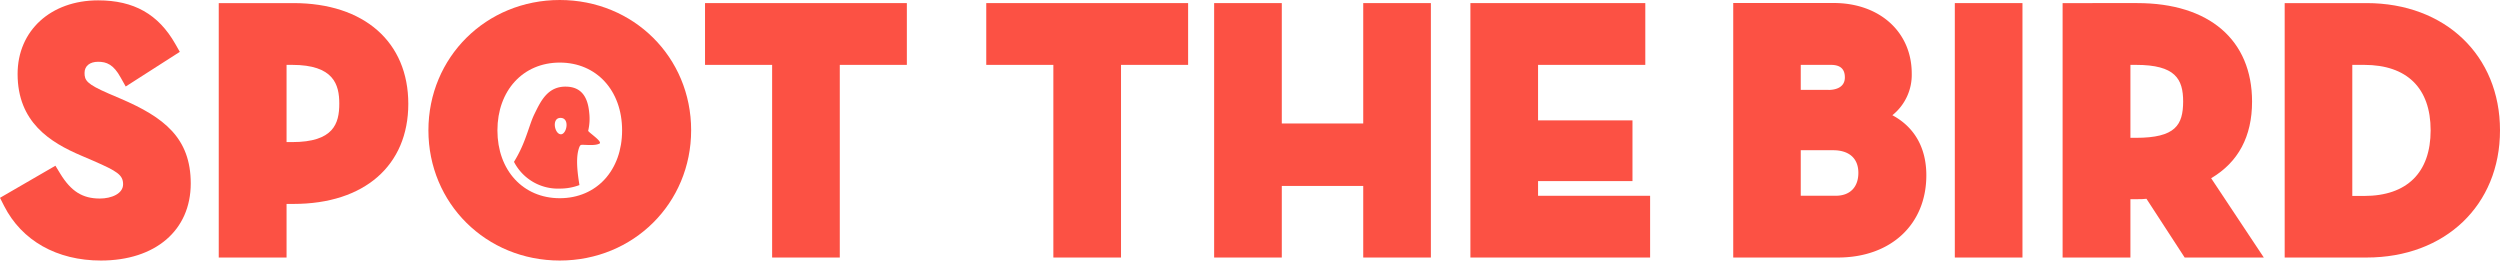 <svg id="ef7f5e9d-09f1-41bd-b225-903c8d2a84f8" xmlns="http://www.w3.org/2000/svg" viewBox="0 0 774.19 80.72"><title>logo_bird</title><path d="M45.6,41.87l-3.74-1.6c-6.78-2.94-7.42-4.08-7.42-6.37,0-2.13,1.61-3.45,4.2-3.45s4.76.8,7,4.9l1.55,2.76L63.94,27.38l-1.39-2.45c-5.24-9.21-12.83-13.5-23.91-13.5C24,11.43,13.71,20.8,13.71,34.22c0,14.9,10,21.17,19.8,25.33l3.73,1.6c7.29,3.19,9.14,4.32,9.14,7.24s-3.62,4.41-7.2,4.41c-5.36,0-8.9-2.22-12.25-7.68l-1.51-2.48L8.26,72.58l1.27,2.51C15,85.86,25.9,92,39.5,92c16.9,0,27.83-9.37,27.83-23.87C67.33,54,59,47.62,45.6,41.87Z" transform="translate(-8.26 -11.32)" fill="#fc5144"/><path d="M99.14,12.28H76V91.07H97V74.47h2.16c21.93,0,35.54-11.89,35.54-31S121.07,12.28,99.14,12.28ZM97,31.41h1.74c12.85,0,14.59,6.08,14.59,12,0,6.19-1.77,11.91-14.59,11.91H97Z" transform="translate(-8.26 -11.32)" fill="#fc5144"/><path d="M181.61,11.32c-22.81,0-40.68,17.73-40.68,40.36S158.8,92,181.61,92s40.68-17.73,40.68-40.36S204.42,11.32,181.61,11.32Zm0,61.38c-11.37,0-19.31-8.65-19.31-21s7.94-21,19.31-21,19.3,8.64,19.3,21S193,72.7,181.61,72.7Z" transform="translate(-8.26 -11.32)" fill="#fc5144"/><polygon points="218.33 20.09 239.11 20.09 239.11 79.75 260.06 79.75 260.06 20.09 280.83 20.09 280.83 0.96 218.33 0.96 218.33 20.09" fill="#fc5144"/><polygon points="305.42 20.09 326.2 20.09 326.2 79.75 347.15 79.75 347.15 20.09 367.93 20.09 367.93 0.96 305.42 0.96 305.42 20.09" fill="#fc5144"/><polygon points="422.16 38.24 396.94 38.24 396.94 0.96 375.99 0.96 375.99 79.75 396.94 79.75 396.94 57.58 422.16 57.58 422.16 79.75 443.11 79.75 443.11 0.96 422.16 0.96 422.16 38.24" fill="#fc5144"/><polygon points="476.3 56.08 505.54 56.08 505.54 37.28 476.3 37.28 476.3 20.09 509.51 20.09 509.51 0.96 455.35 0.96 455.35 79.75 511 79.75 511 60.63 476.3 60.63 476.3 56.08" fill="#fc5144"/><path d="M594.28,47a16,16,0,0,0,6-12.92c0-12.85-9.95-21.83-24.18-21.83H545V91.07H577.4c16.39,0,27.4-10.23,27.4-25.47C604.8,57.08,601.12,50.67,594.28,47Zm-19.77-7.86h-8.6V31.41h9.35c2.9,0,4.31,1.27,4.31,3.88C579.57,38.79,576,39.17,574.51,39.17Zm-8.6,18.7h10c5,0,7.84,2.54,7.84,7s-2.61,7.1-7,7.1H565.91Z" transform="translate(-8.26 -11.32)" fill="#fc5144"/><rect x="605.36" y="0.96" width="20.95" height="78.79" fill="#fc5144"/><path d="M705.67,42.79c0-19.1-13.29-30.51-35.54-30.51H647V91.07h21V73h2.17c.93,0,1.87,0,2.8-.12L684.8,91.07h24.51L693,66.51C701.4,61.56,705.67,53.59,705.67,42.79ZM668,31.41h1.74c12.15,0,14.59,4.35,14.59,11.38C684.29,50,682,54,669.7,54H668Z" transform="translate(-8.26 -11.32)" fill="#fc5144"/><path d="M741.13,12.28H715.77V91.07h25.36c24.33,0,41.32-16.2,41.32-39.39S765.46,12.28,741.13,12.28Zm-4.42,19.13h3.67c13.28,0,20.59,7.2,20.59,20.27S753.66,72,740.38,72h-3.67Z" transform="translate(-8.26 -11.32)" fill="#fc5144"/><path d="M181.61,69.72a17,17,0,0,0,6.09-1.09c-.74-4.5-1.17-8.93,0-11.84.06-.15.3-.58.53-.6,1.15-.12,4.13.37,5.65-.39,1.17-.58-3.58-3.6-3.47-4a16.12,16.12,0,0,0,.31-5.64c-.46-5-2.56-7.8-6.84-8-5.95-.29-8.13,4.42-10.1,8.44-1.09,2.22-1.61,4.37-3,8a39.81,39.81,0,0,1-3.35,6.84A15.28,15.28,0,0,0,181.61,69.72Zm.14-21.89c3.14-.1,2,5.28.1,5.07S179.08,47.91,181.75,47.83Z" transform="translate(-8.26 -11.32)" fill="#fc5144"/></svg>
